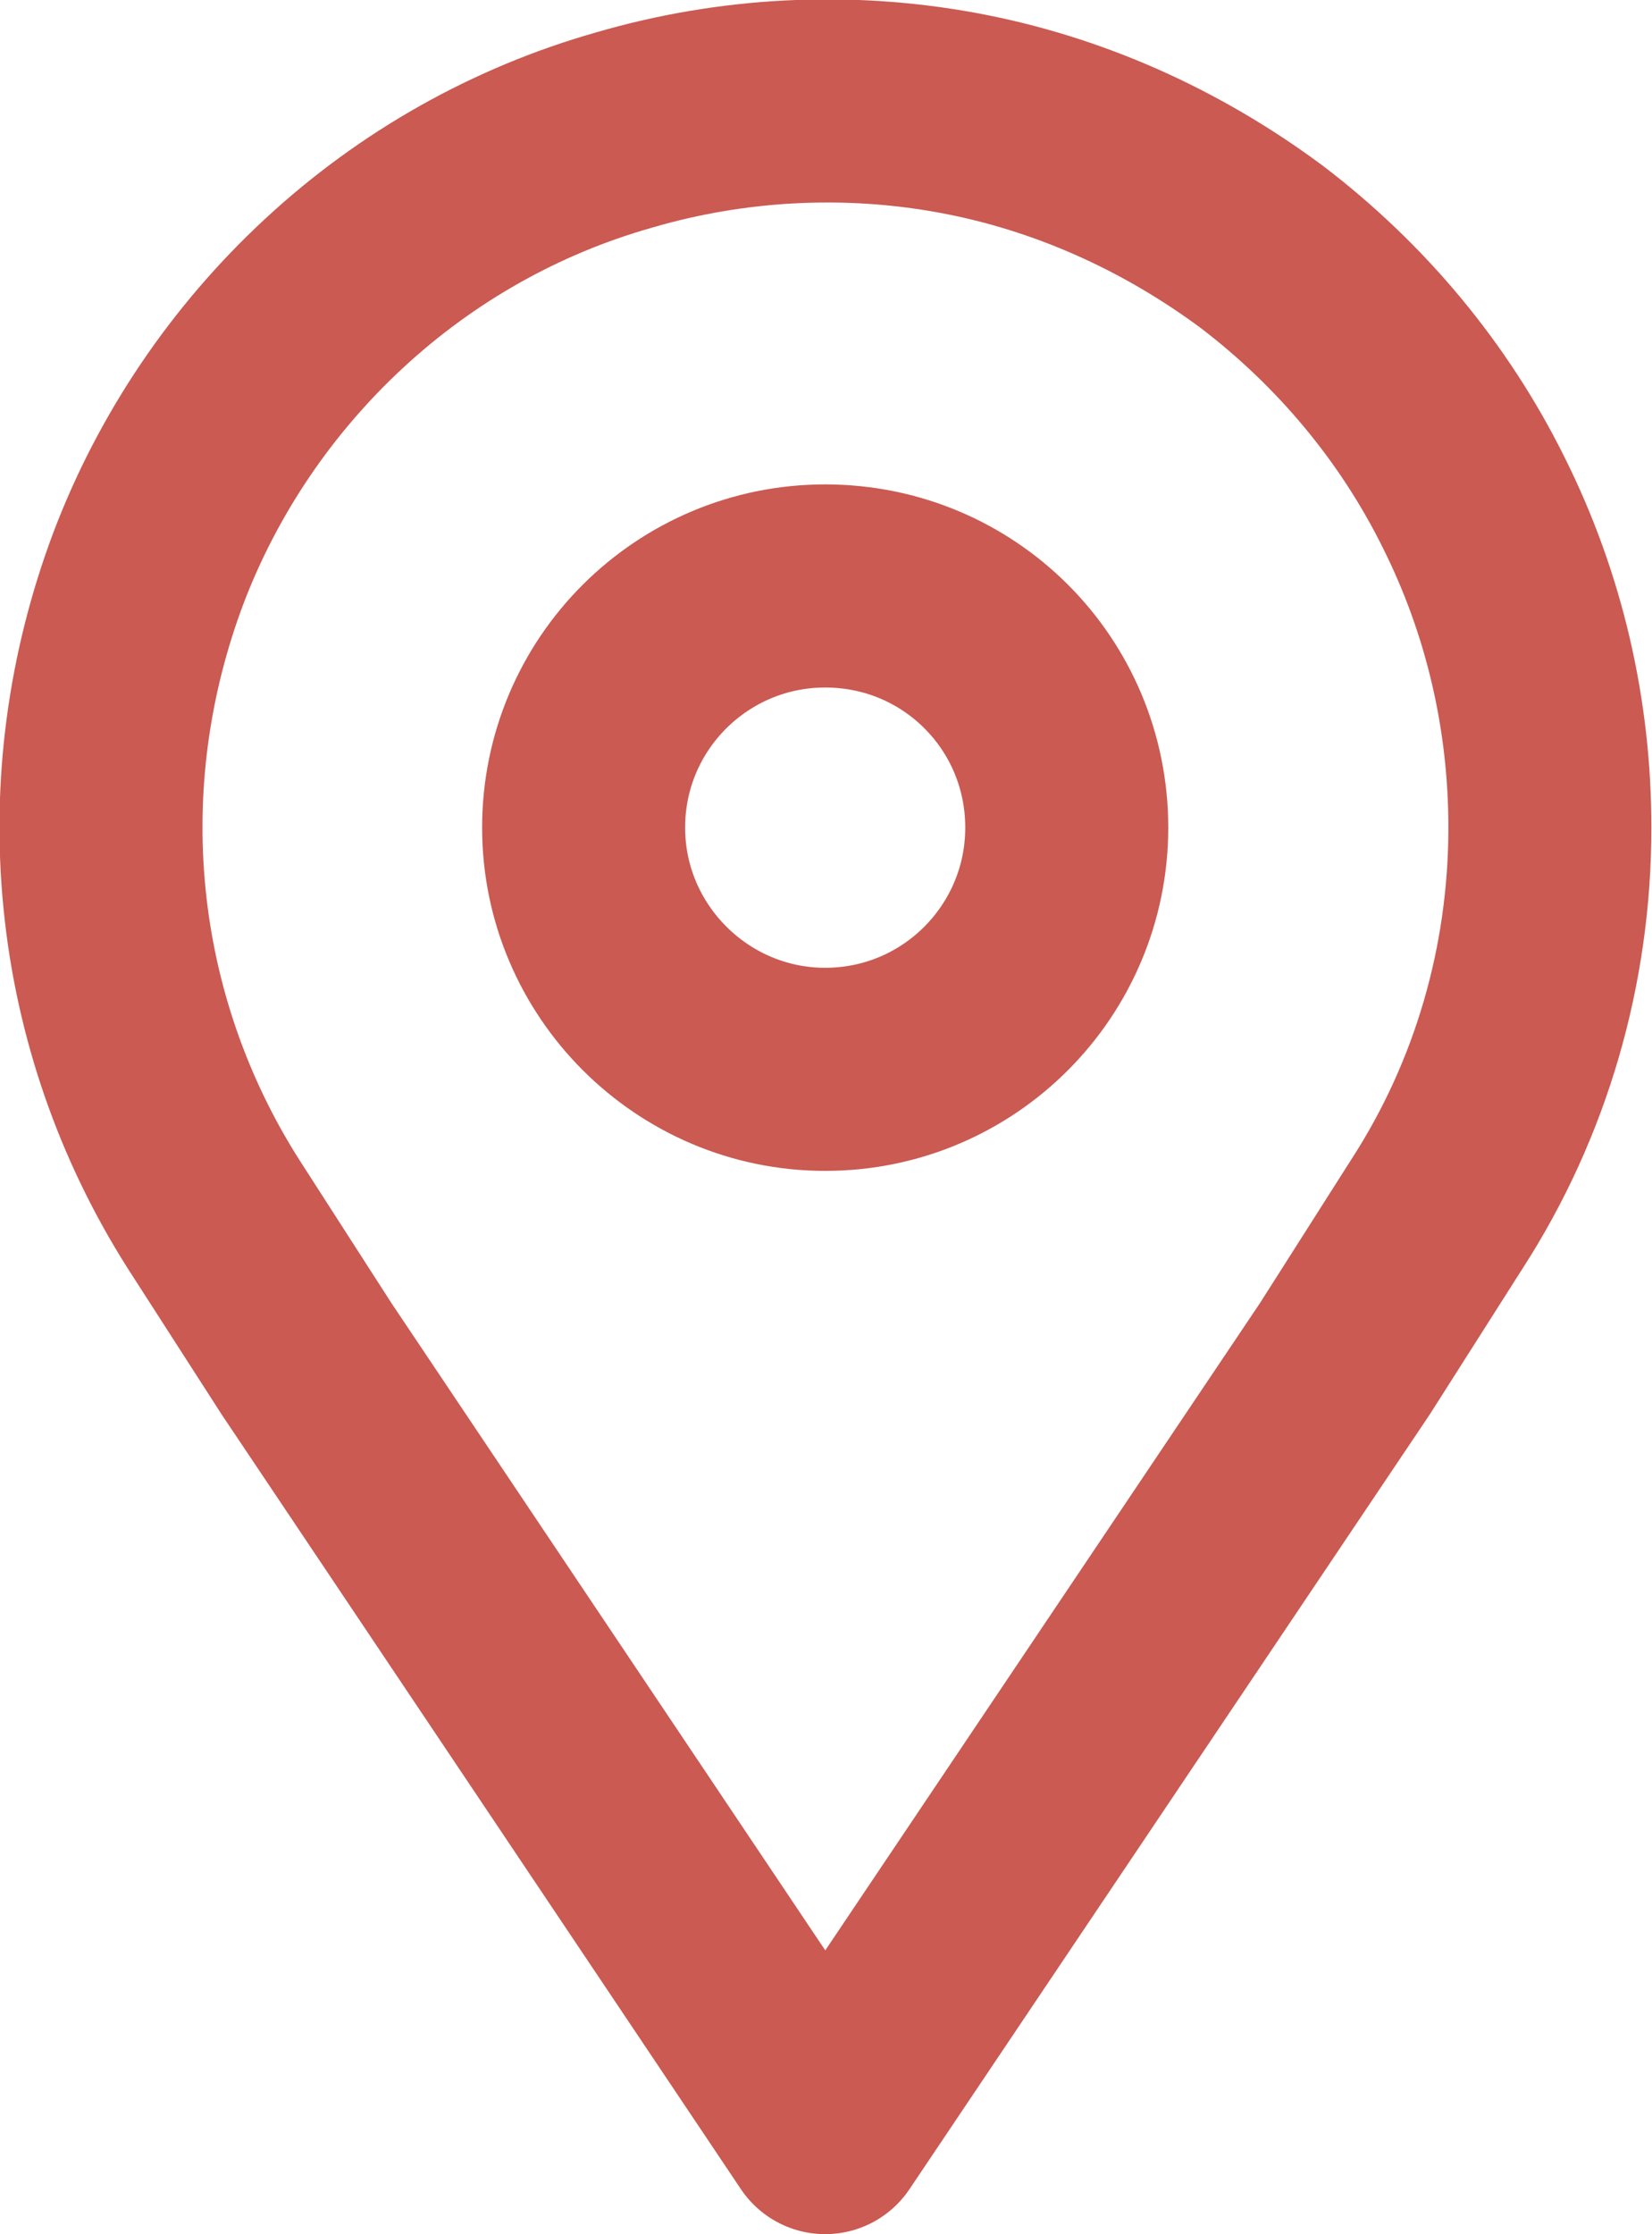 <svg width="16.276" height="22" viewBox="0 0 16.276 22" fill="none" xmlns="http://www.w3.org/2000/svg" xmlns:xlink="http://www.w3.org/1999/xlink">
	<desc>
			Created with Pixso.
	</desc>
	<defs/>
	<path id="Vector" d="M8.13 10.53C6.82 10.53 5.75 9.46 5.75 8.15C5.75 6.83 6.82 5.77 8.13 5.77C9.45 5.77 10.51 6.83 10.51 8.15C10.51 9.46 9.45 10.53 8.13 10.53Z" stroke="#CA5A52" stroke-opacity="1" stroke-width="2" stroke-linejoin="round"/>
	<path id="Vector" d="M14.52 4.95C14.03 3.96 13.31 3.1 12.43 2.43C11.54 1.77 10.52 1.31 9.43 1.11C8.34 0.91 7.21 0.97 6.15 1.28C5.09 1.58 4.11 2.13 3.29 2.89C2.48 3.64 1.85 4.57 1.46 5.6C1.07 6.64 0.92 7.75 1.03 8.85C1.14 9.96 1.51 11.02 2.1 11.95L3.02 13.38L8.13 21L13.25 13.38L14.16 11.95C14.89 10.82 15.27 9.5 15.27 8.15C15.27 7.04 15.02 5.95 14.52 4.95Z" stroke="#CA5A52" stroke-opacity="1" stroke-width="2" stroke-linejoin="round"/>
</svg>

